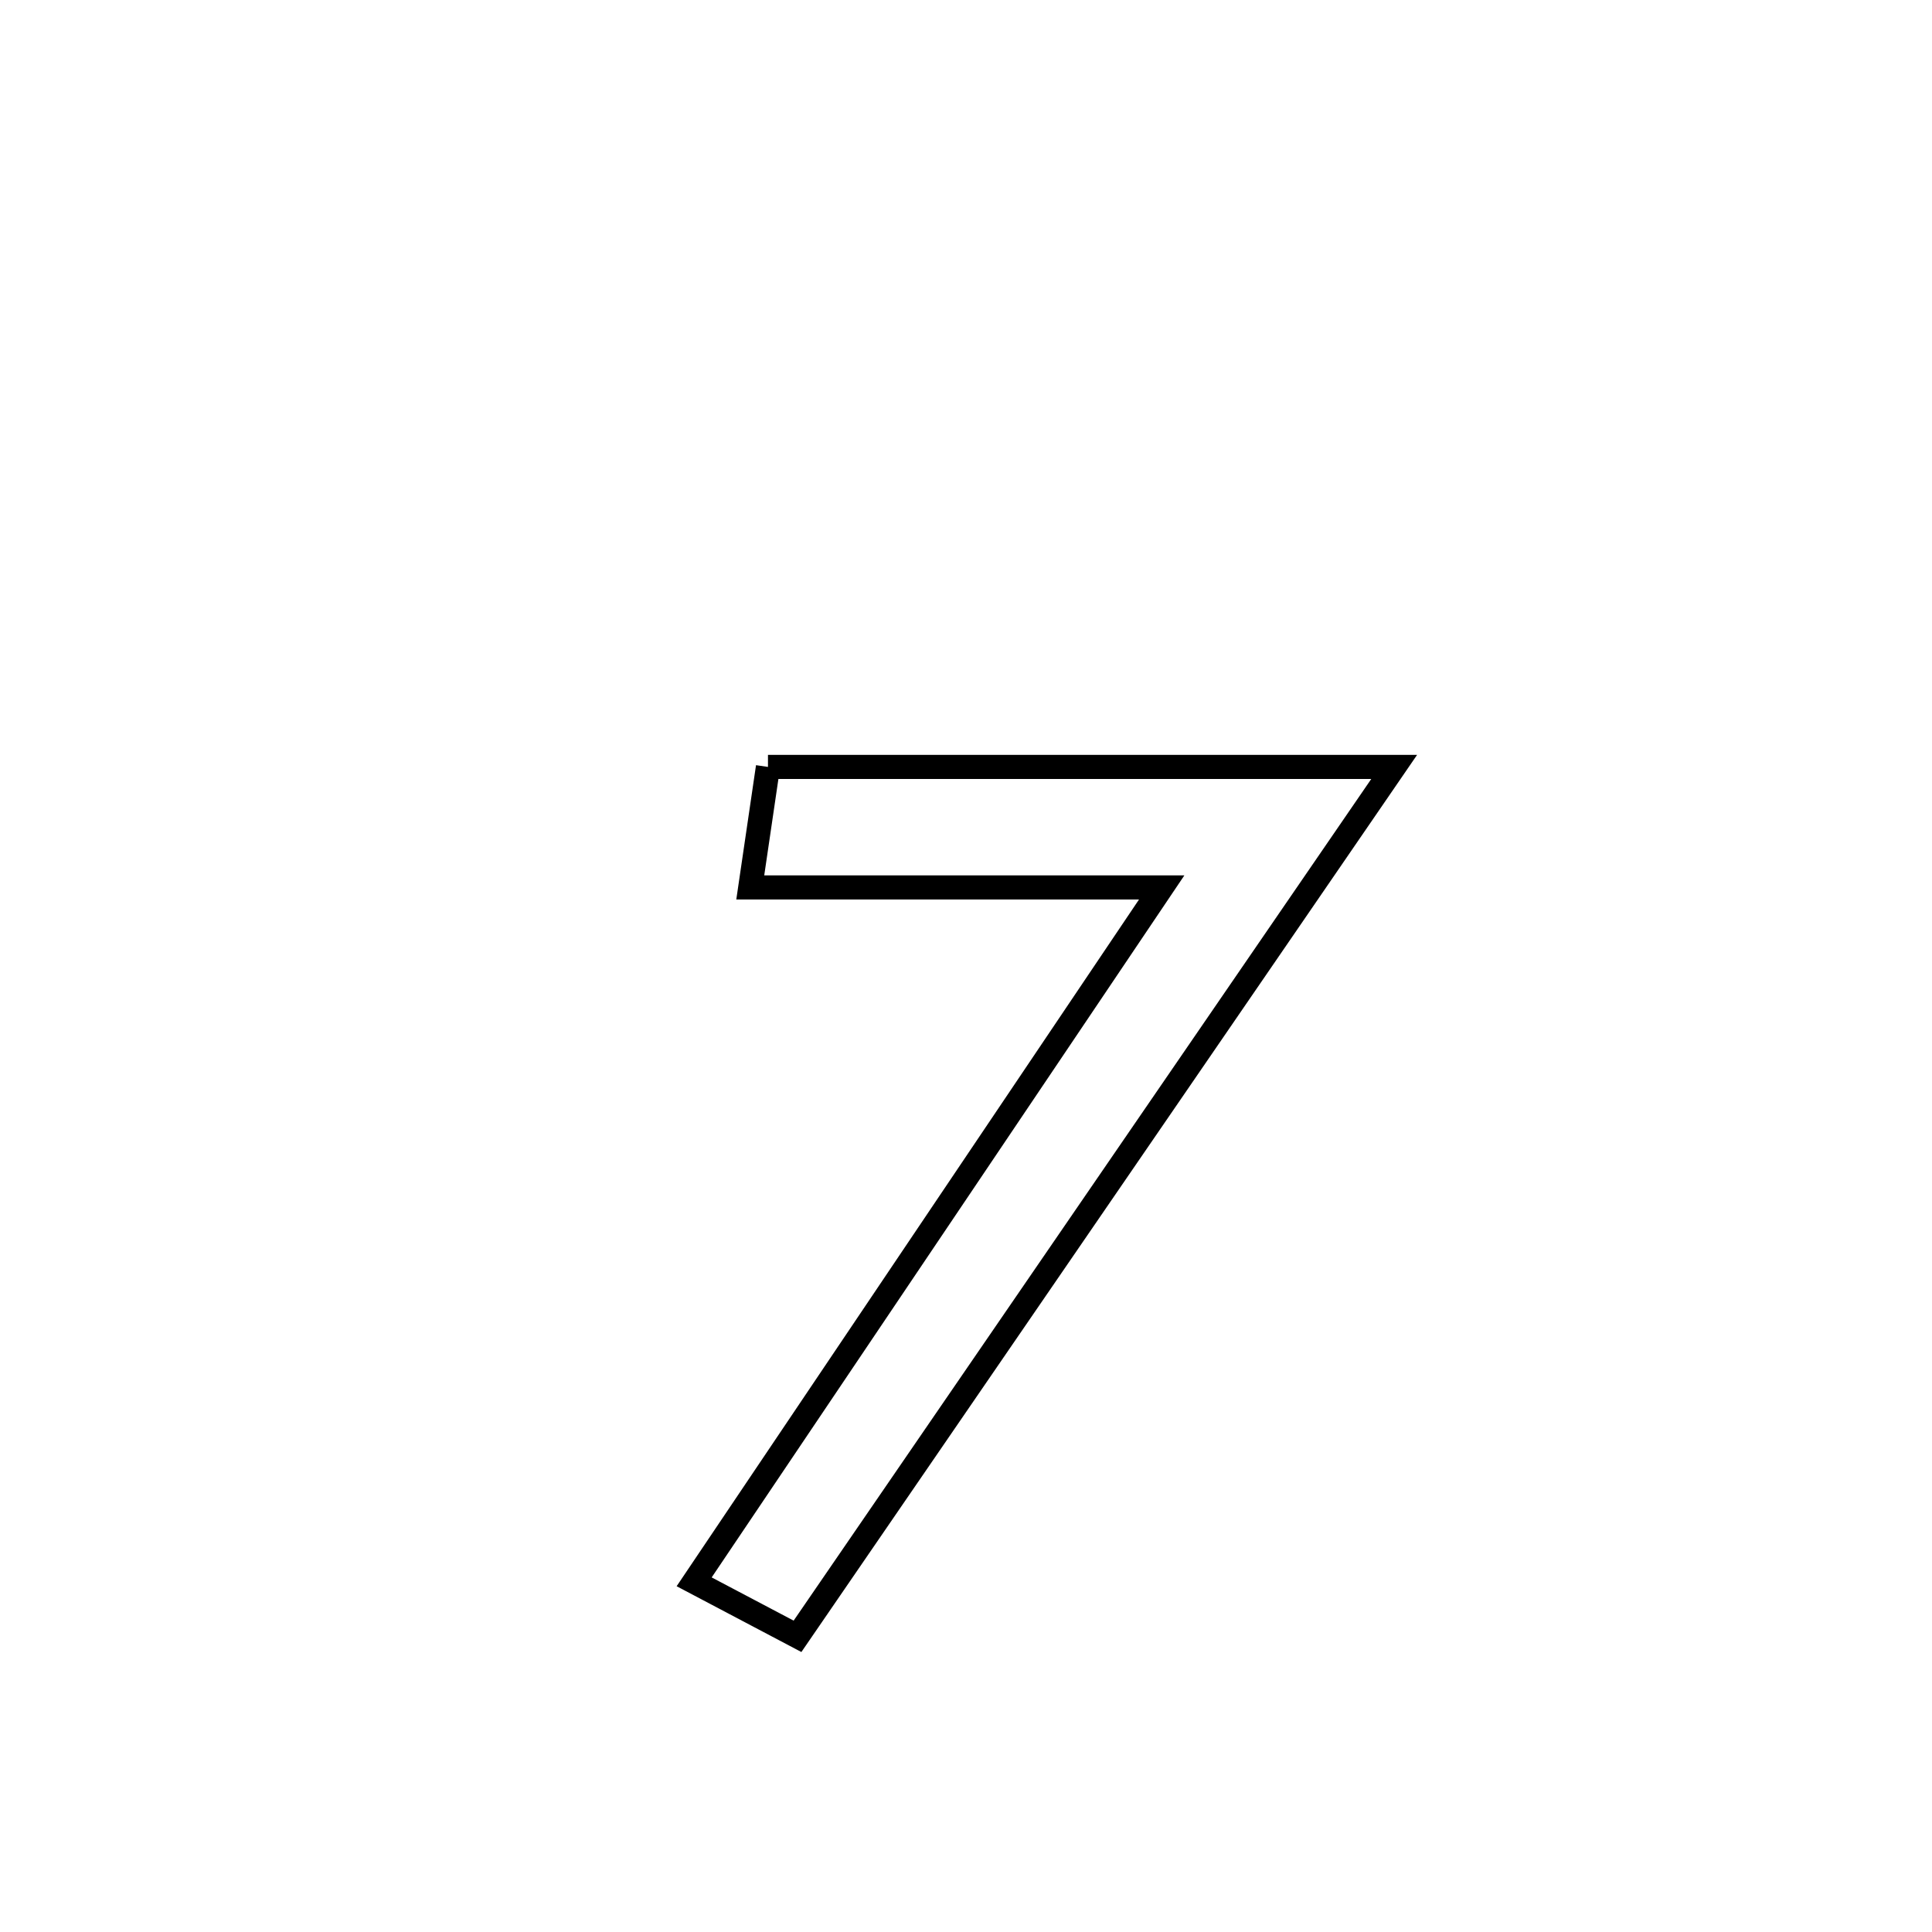 <svg xmlns="http://www.w3.org/2000/svg" viewBox="0.0 0.0 24.0 24.0" height="200px" width="200px"><path fill="none" stroke="black" stroke-width=".3" stroke-opacity="1.0"  filling="0" d="M9.54 9.527 L9.54 9.527 C10.836 9.527 12.133 9.527 13.43 9.527 C14.726 9.527 16.023 9.527 17.319 9.527 L17.319 9.527 C16.084 11.327 14.849 13.127 13.613 14.927 C12.378 16.727 11.142 18.527 9.907 20.327 L9.907 20.327 C9.479 20.101 9.051 19.876 8.623 19.65 L8.623 19.65 C9.591 18.212 10.559 16.775 11.527 15.337 C12.495 13.899 13.463 12.461 14.431 11.024 L14.431 11.024 C12.728 11.024 11.024 11.024 9.32 11.024 L9.32 11.024 C9.393 10.525 9.467 10.026 9.54 9.527 L9.54 9.527"></path></svg>